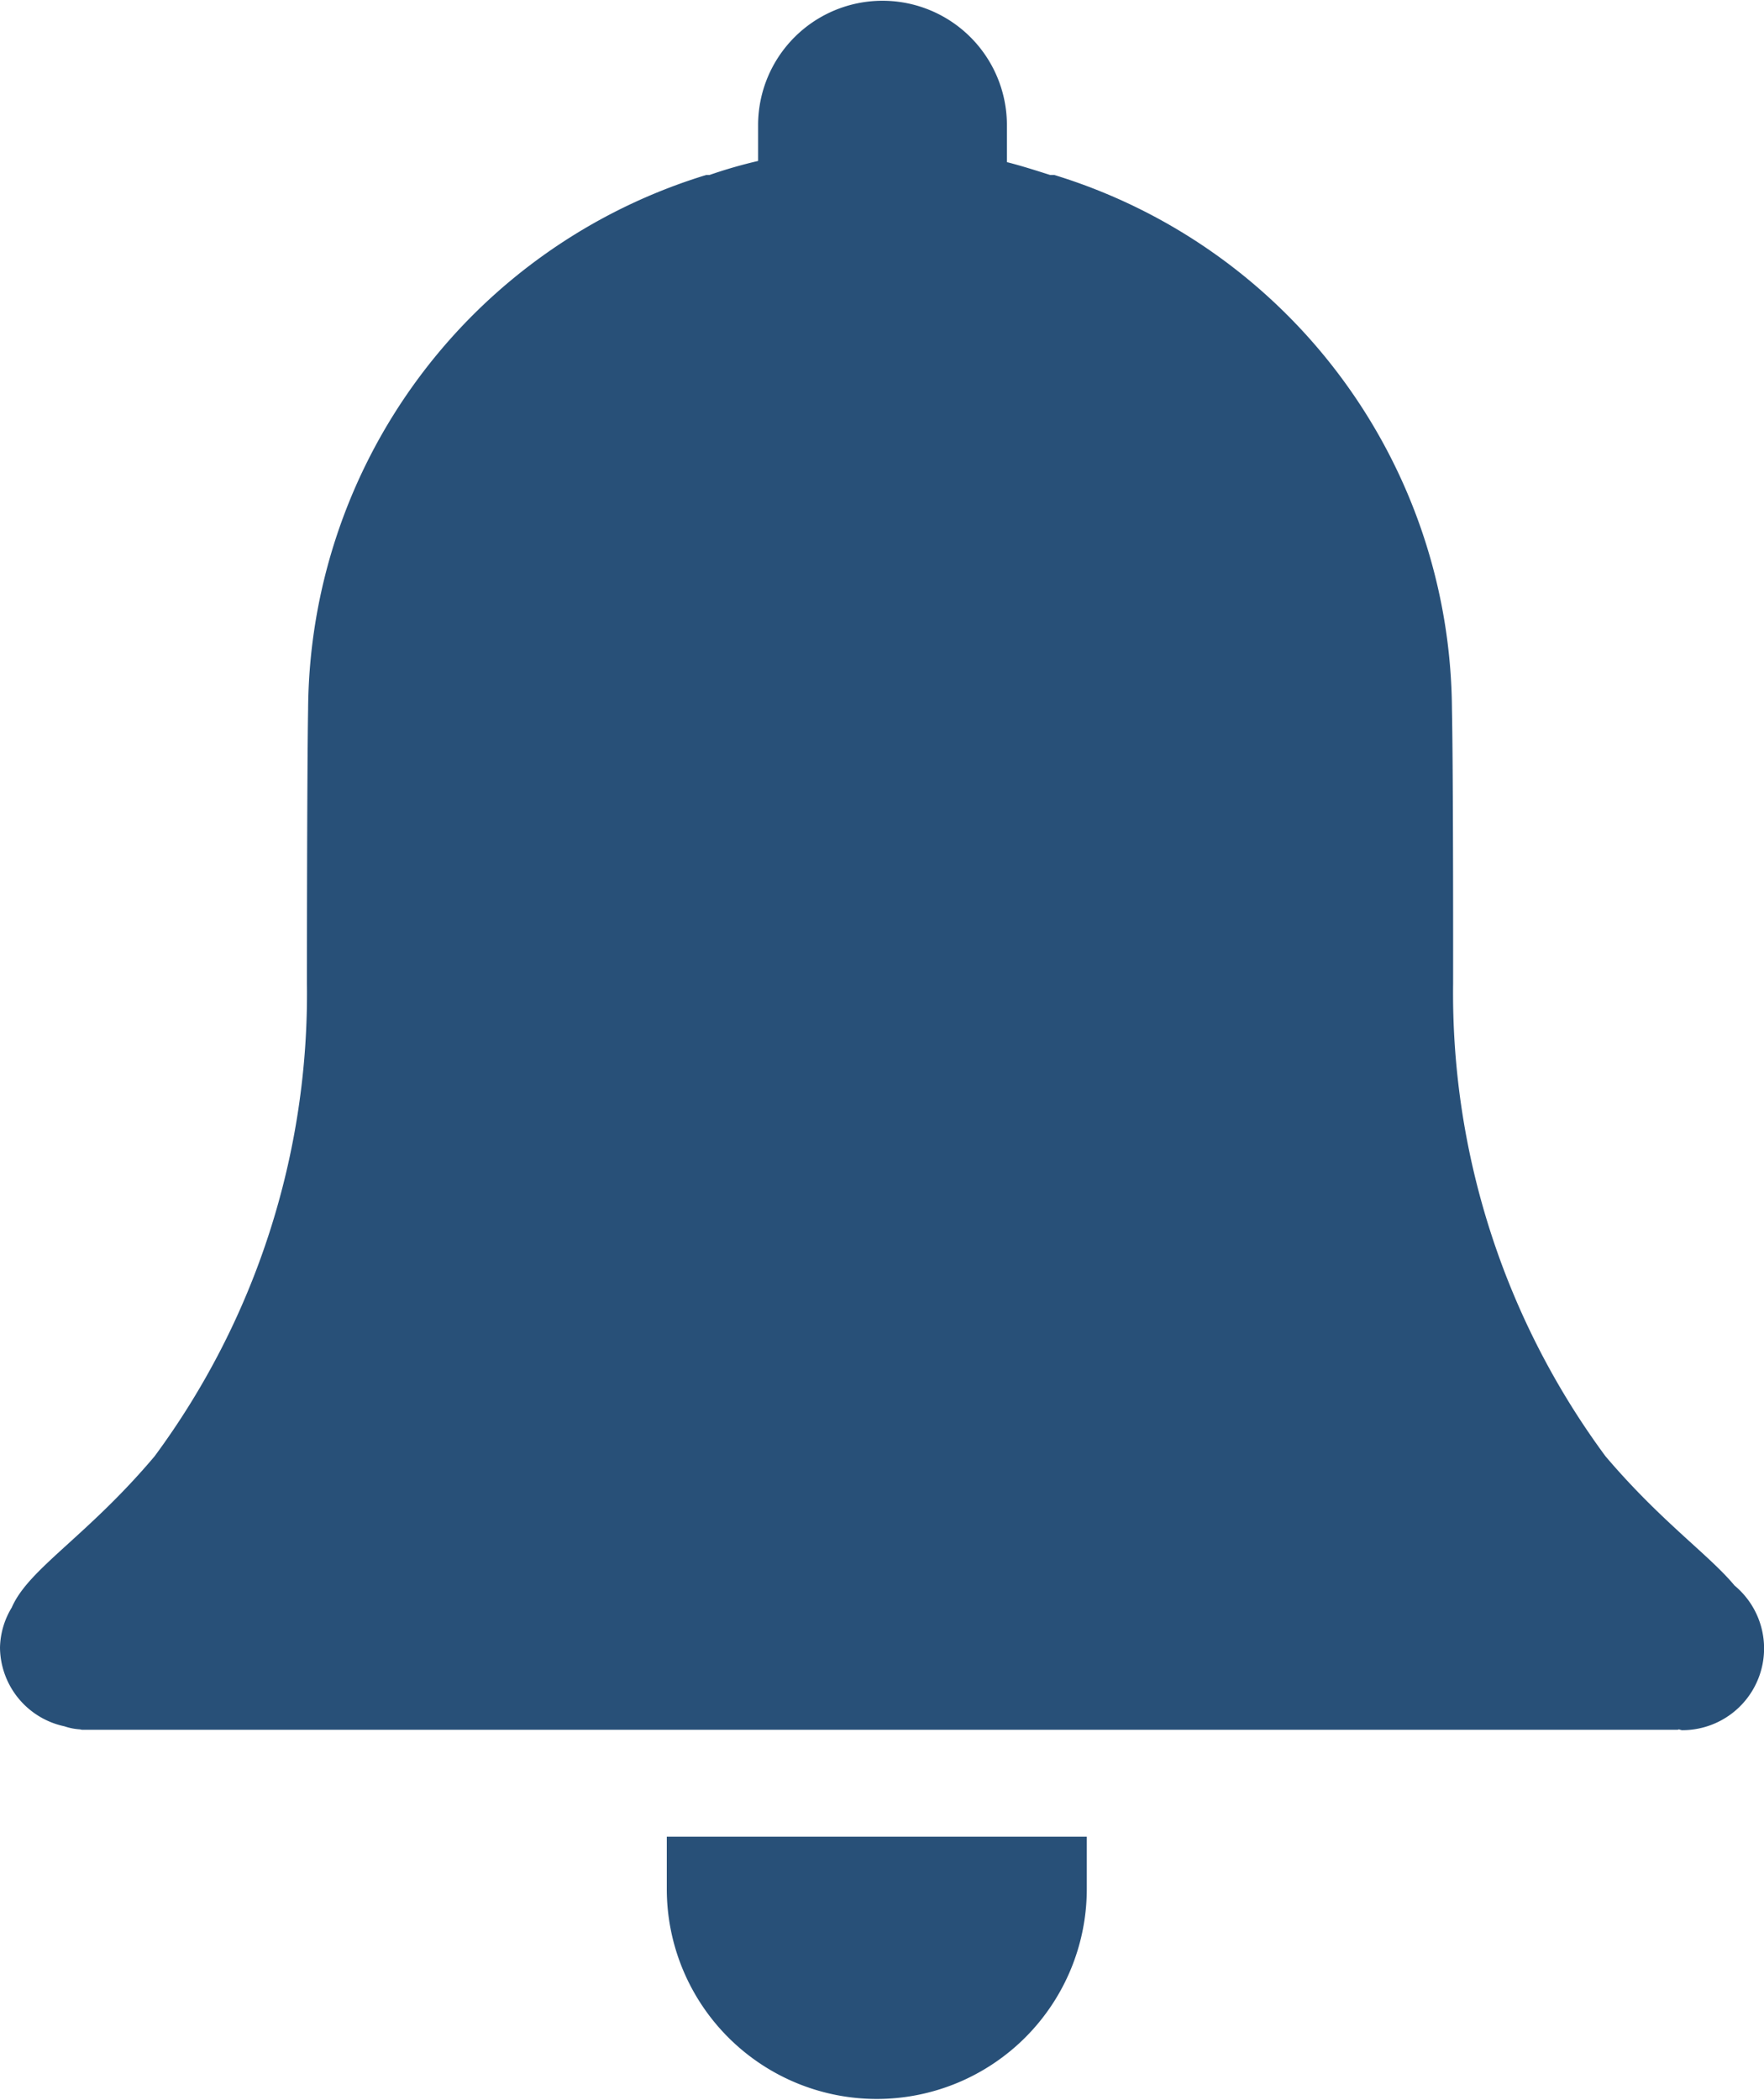 <svg xmlns="http://www.w3.org/2000/svg" xmlns:xlink="http://www.w3.org/1999/xlink" width="21" height="25" viewBox="0 0 21 25">
  <defs>
    <clipPath id="clip-path">
      <path id="Icon" d="M7.938,22.486v-.622h5v.622a2.5,2.5,0,1,1-5,0Zm12.055-1.9c-.009,0-.015.005-.023.005H.977c-.011,0-.02-.005-.03-.005a.7.7,0,0,1-.18-.036A.968.968,0,0,1,0,19.613a.953.953,0,0,1,.14-.477c.2-.463.892-.842,1.7-1.8a9.268,9.268,0,0,0,1.814-5.624s0-2.453.014-3.27A6.693,6.693,0,0,1,8.407,2.083h.039a5.683,5.683,0,0,1,.579-.167V1.49a1.481,1.481,0,1,1,2.962,0V1.93c.177.045.348.1.515.153h.049a6.693,6.693,0,0,1,4.734,6.357c.017.816.014,3.27.014,3.27a9.279,9.279,0,0,0,1.813,5.624c.659.777,1.232,1.172,1.537,1.54a.973.973,0,0,1-.625,1.722C20.012,20.595,20,20.589,19.993,20.589Z" transform="translate(3.5 1.5)" fill="#0073a8"/>
    </clipPath>
  </defs>
  <g id="Group_108" data-name="Group 108" transform="translate(-3.5 -1.5)">
    <path id="Icon-2" data-name="Icon" d="M7.938,22.486v-.622h5v.622a2.5,2.5,0,1,1-5,0Zm12.055-1.9c-.009,0-.015.005-.023.005H.977c-.011,0-.02-.005-.03-.005a.7.7,0,0,1-.18-.036A.968.968,0,0,1,0,19.613a.953.953,0,0,1,.14-.477c.2-.463.892-.842,1.7-1.8a9.268,9.268,0,0,0,1.814-5.624s0-2.453.014-3.27A6.693,6.693,0,0,1,8.407,2.083h.039a5.683,5.683,0,0,1,.579-.167V1.49a1.481,1.481,0,1,1,2.962,0V1.93c.177.045.348.1.515.153h.049a6.693,6.693,0,0,1,4.734,6.357c.017.816.014,3.27.014,3.27a9.279,9.279,0,0,0,1.813,5.624c.659.777,1.232,1.172,1.537,1.54a.973.973,0,0,1-.625,1.722C20.012,20.595,20,20.589,19.993,20.589Z" transform="translate(3.5 1.5)" fill="#285078"/>
  </g>
</svg>
